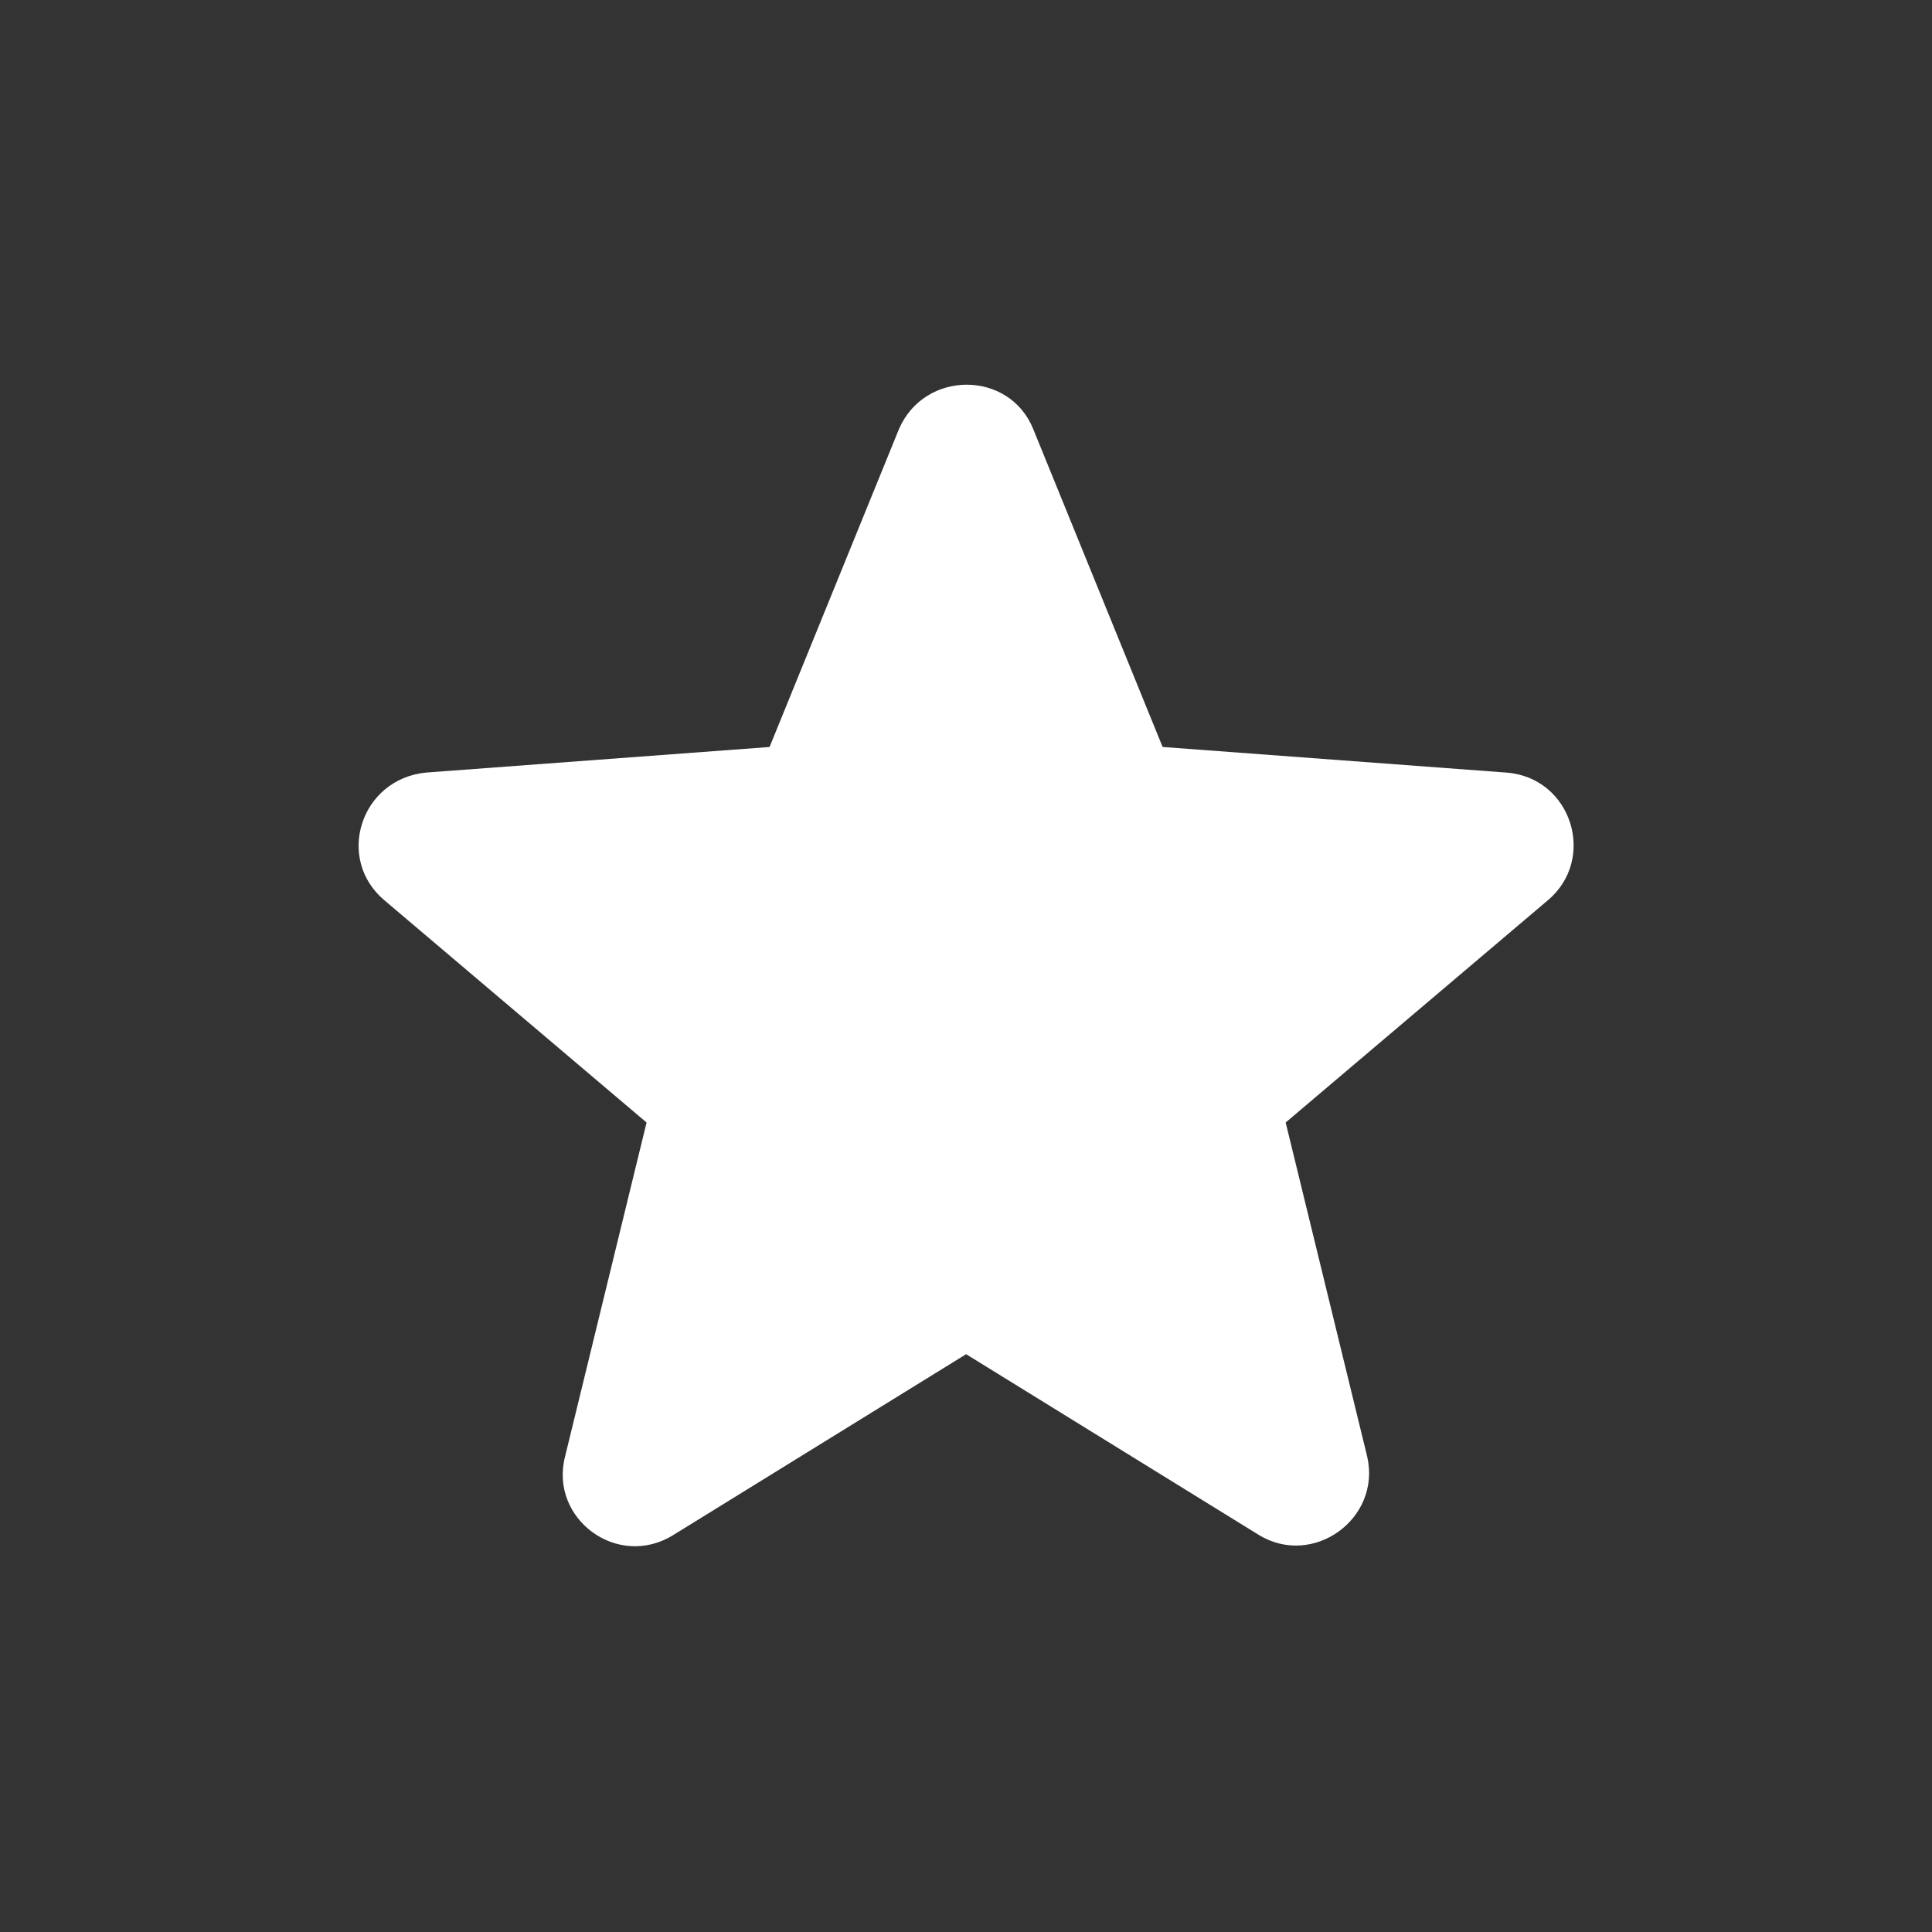 <?xml version="1.0" encoding="utf-8"?>
<!-- Generator: Adobe Illustrator 16.0.0, SVG Export Plug-In . SVG Version: 6.00 Build 0)  -->
<!DOCTYPE svg PUBLIC "-//W3C//DTD SVG 1.1//EN" "http://www.w3.org/Graphics/SVG/1.1/DTD/svg11.dtd">
<svg version="1.1" id="Ebene_1" xmlns="http://www.w3.org/2000/svg" xmlns:xlink="http://www.w3.org/1999/xlink" x="0px" y="0px"
	 width="566.93px" height="566.93px" viewBox="0 0 566.93 566.93" enable-background="new 0 0 566.93 566.93" xml:space="preserve">
<rect x="0" y="0" width="566.93" height="566.93" fill="#333333" stroke="none"/>
<path fill="#FFFFFF" d="M112.842,264.216l76.889,65.179l-23.913,97.999c-4.698,18.281,15.474,33.284,31.876,22.972l85.807-52.991
	l85.802,52.985c15.949,9.838,36.103-4.688,31.88-22.979l-23.915-97.993l76.9-65.179c14.522-12.187,7.025-36.1-12.191-37.507
	l-100.815-7.509l-37.972-93.296c-7.032-17.348-31.883-17.348-39.39,0l-37.976,93.301l-100.807,7.507
	C105.809,228.589,98.302,252.029,112.842,264.216z"/>
</svg>
